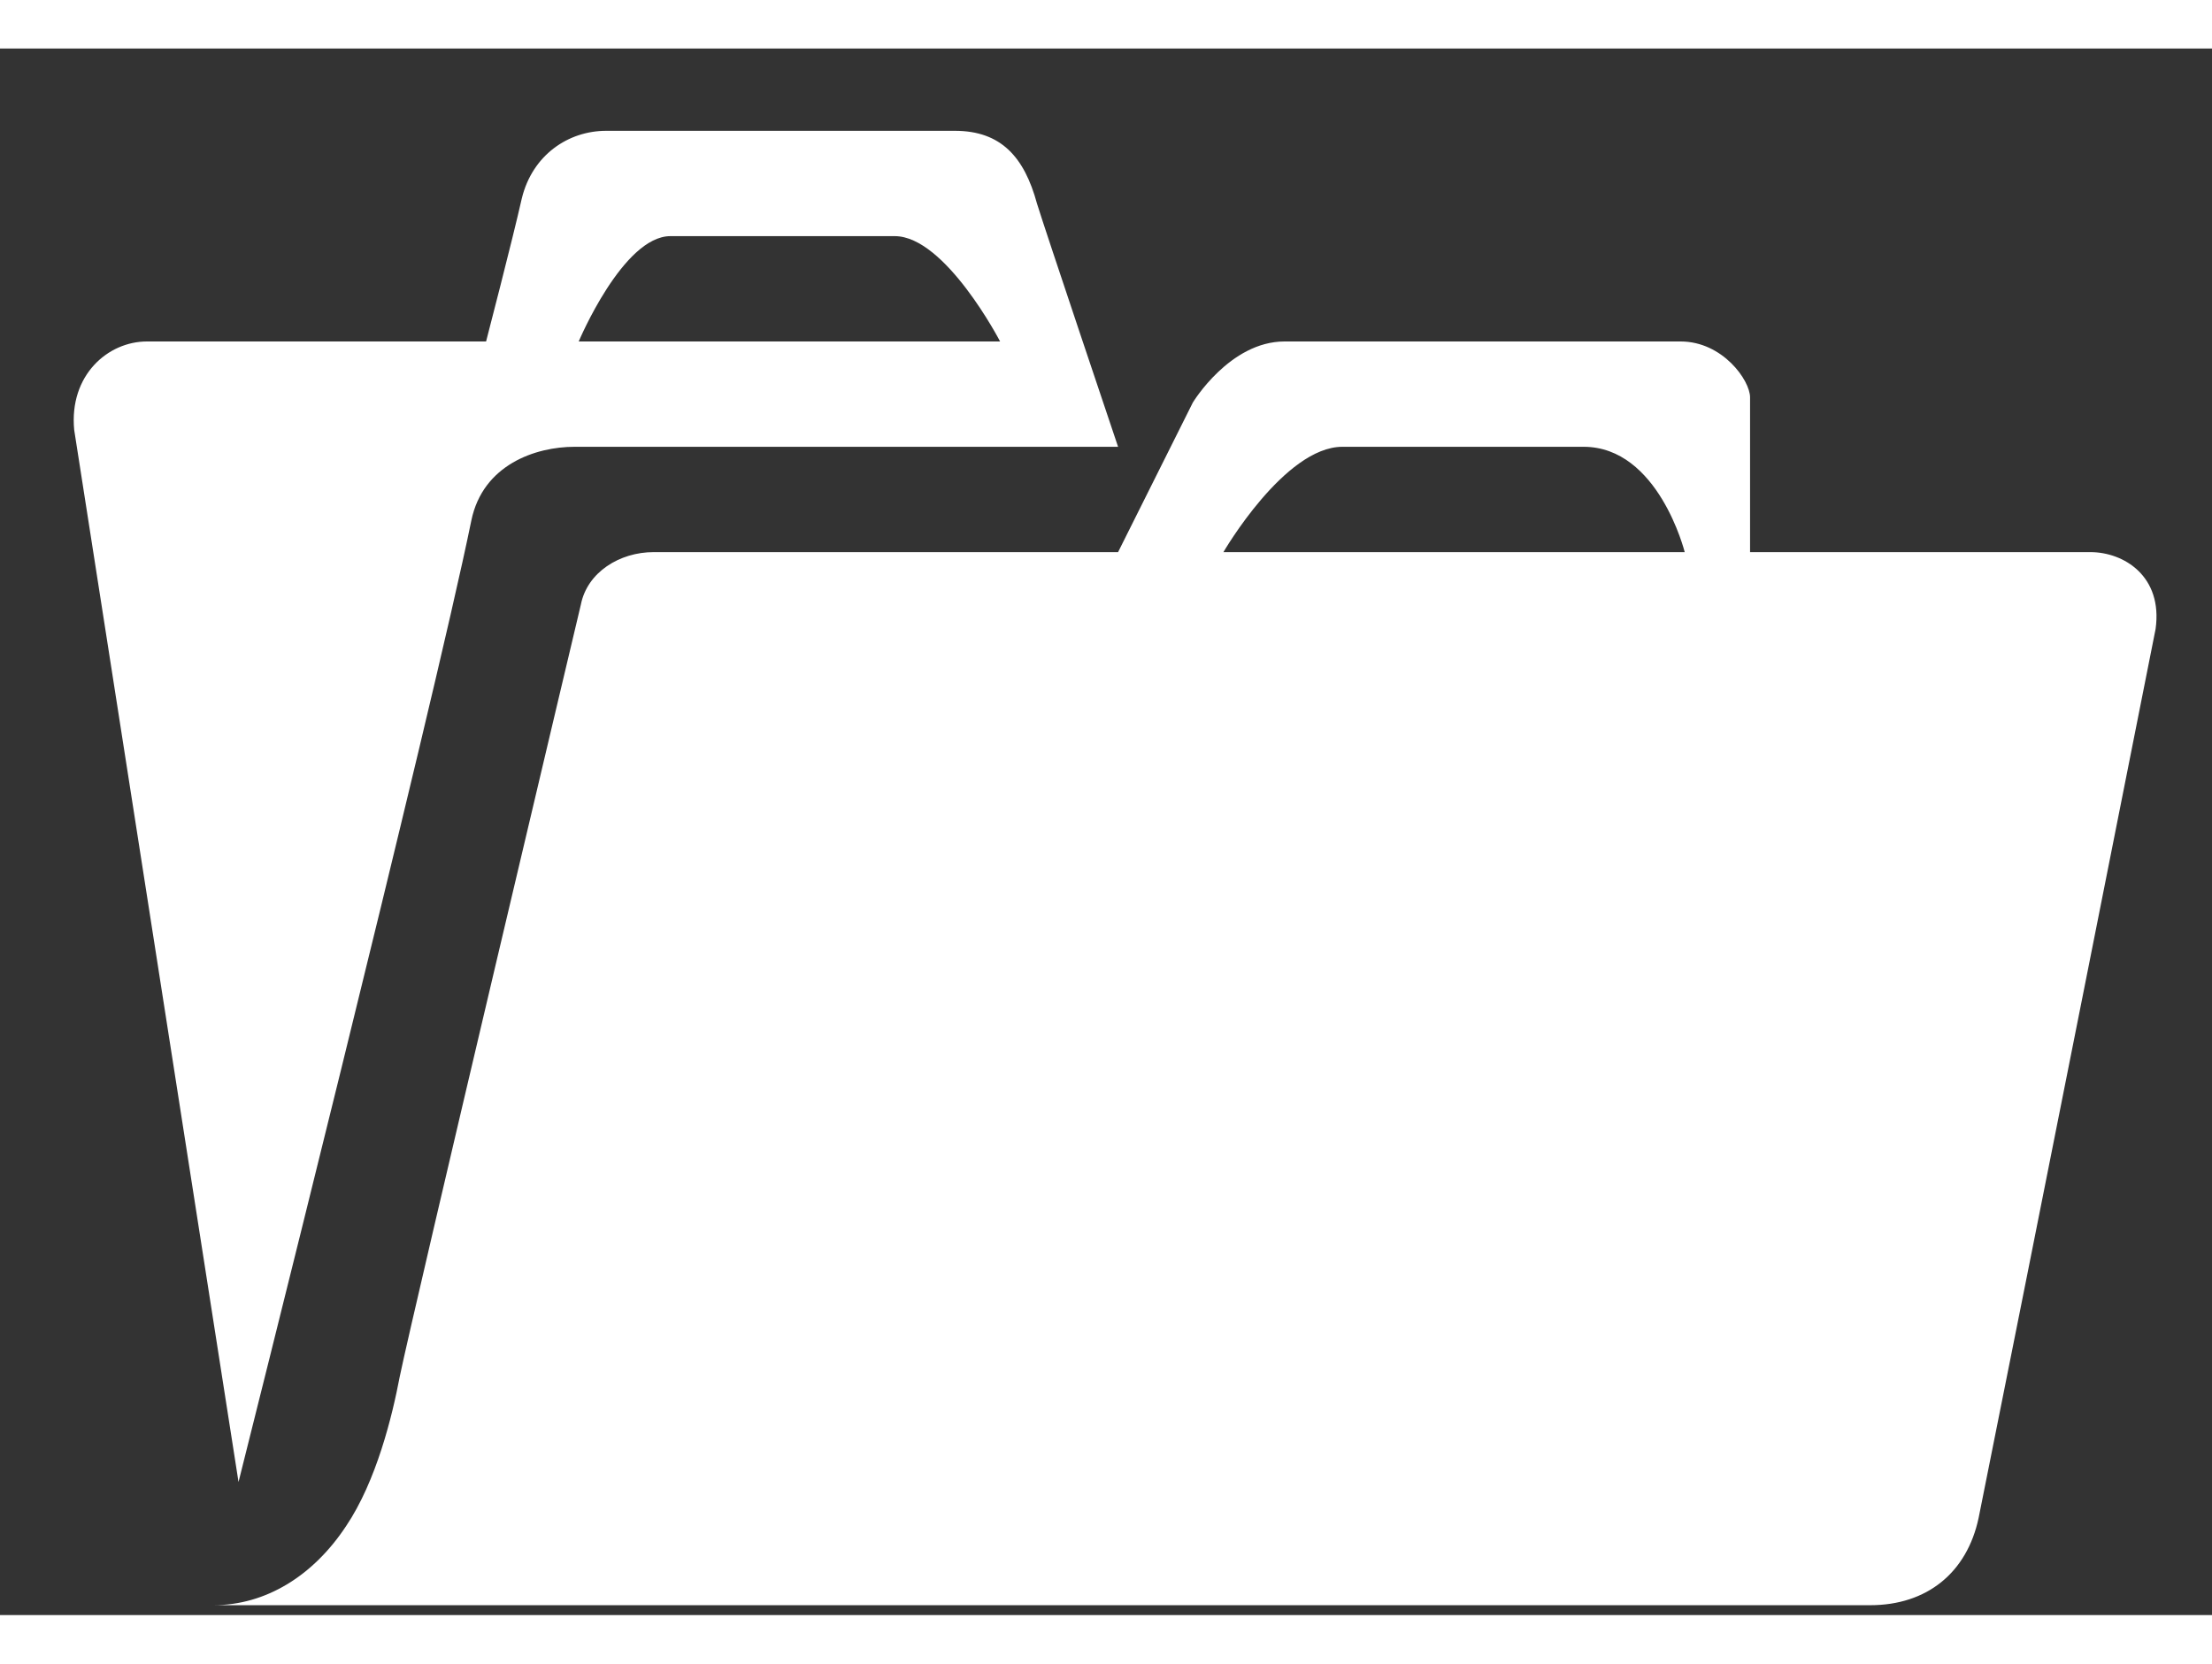 <svg width="22.6" height="17" viewBox="0 0 24 17" fill="none" xmlns="http://www.w3.org/2000/svg">
<rect x="0" y="0" width="24" height="17" fill="#333333" stroke="none"/>
<path d="M5.274 3.179H1.594C1.171 3.179 0.748 3.545 0.805 4.139L2.588 15.556C2.588 15.556 4.702 7.145 5.114 5.122C5.239 4.516 5.811 4.322 6.234 4.322H12.131C12.131 4.322 11.331 1.945 11.251 1.682C11.114 1.179 10.862 0.893 10.36 0.893H6.577C6.165 0.893 5.777 1.156 5.662 1.625C5.559 2.082 5.274 3.179 5.274 3.179ZM10.851 3.179H6.279C6.279 3.179 6.759 2.036 7.274 2.036H9.708C10.257 2.036 10.851 3.179 10.851 3.179ZM3.754 16.036C3.399 16.573 2.885 16.893 2.314 16.893H20.291C20.908 16.893 21.342 16.539 21.468 15.945C21.971 13.442 23.388 6.299 23.388 6.299C23.468 5.728 23.045 5.465 22.68 5.465H18.988V3.785C18.988 3.602 18.691 3.179 18.234 3.179H13.937C13.342 3.179 12.942 3.842 12.942 3.842L12.131 5.465H7.091C6.725 5.465 6.371 5.682 6.302 6.036C6.302 6.036 4.485 13.693 4.337 14.413C4.257 14.836 4.085 15.545 3.754 16.036ZM18.279 5.465H13.274C13.274 5.465 13.937 4.322 14.565 4.322H17.182C17.994 4.322 18.279 5.465 18.279 5.465Z" fill="white"/>
</svg>
